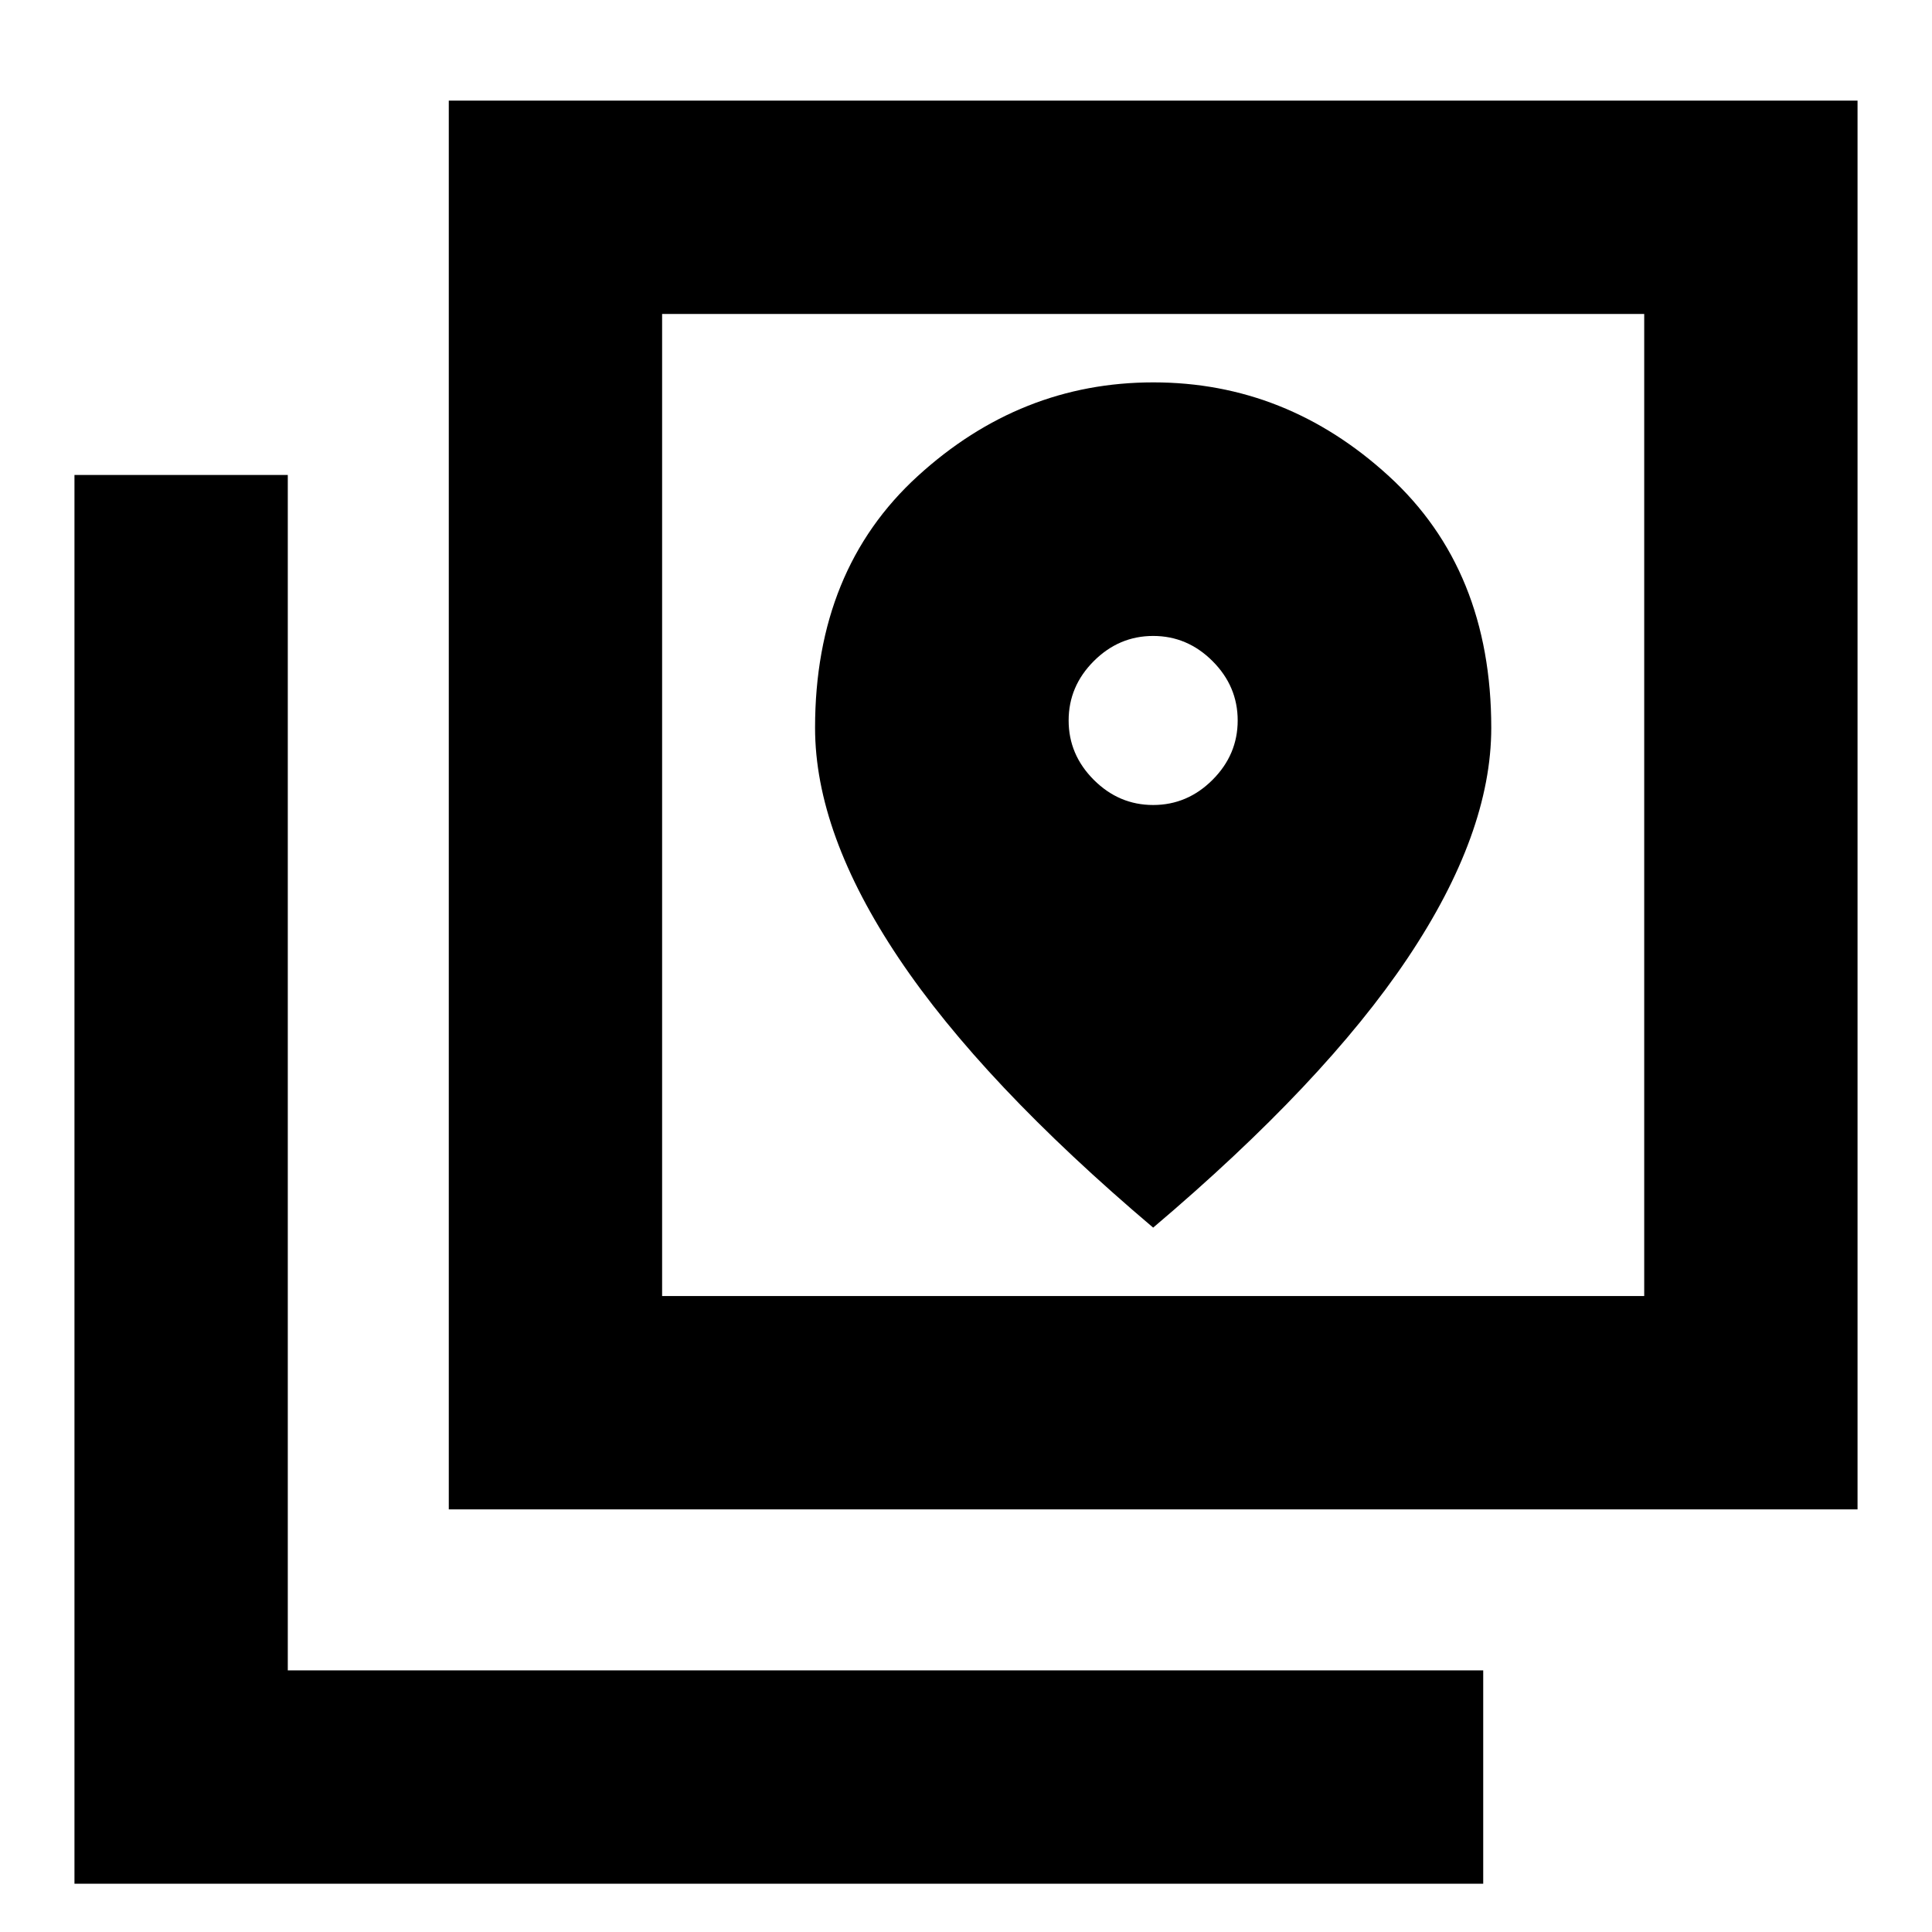 <svg xmlns="http://www.w3.org/2000/svg" height="24" viewBox="0 -960 960 960" width="24"><path d="M223-210v-700h700v700H223Zm106-106h488v-488H329v488ZM37-24v-700h106v594h594v106H37Zm292-780v488-488Zm244 244q-17 0-29.5-12.5T531-602q0-17 12.5-29.5T573-644q17 0 29.5 12.5T615-602q0 17-12.5 29.5T573-560Zm0 210q85-72 126.5-134T741-598.34q0-78.5-50.89-125.08t-117-46.58Q507-770 456-723.42t-51 125.08Q405-546 446.5-484T573-350Z"/></svg>
